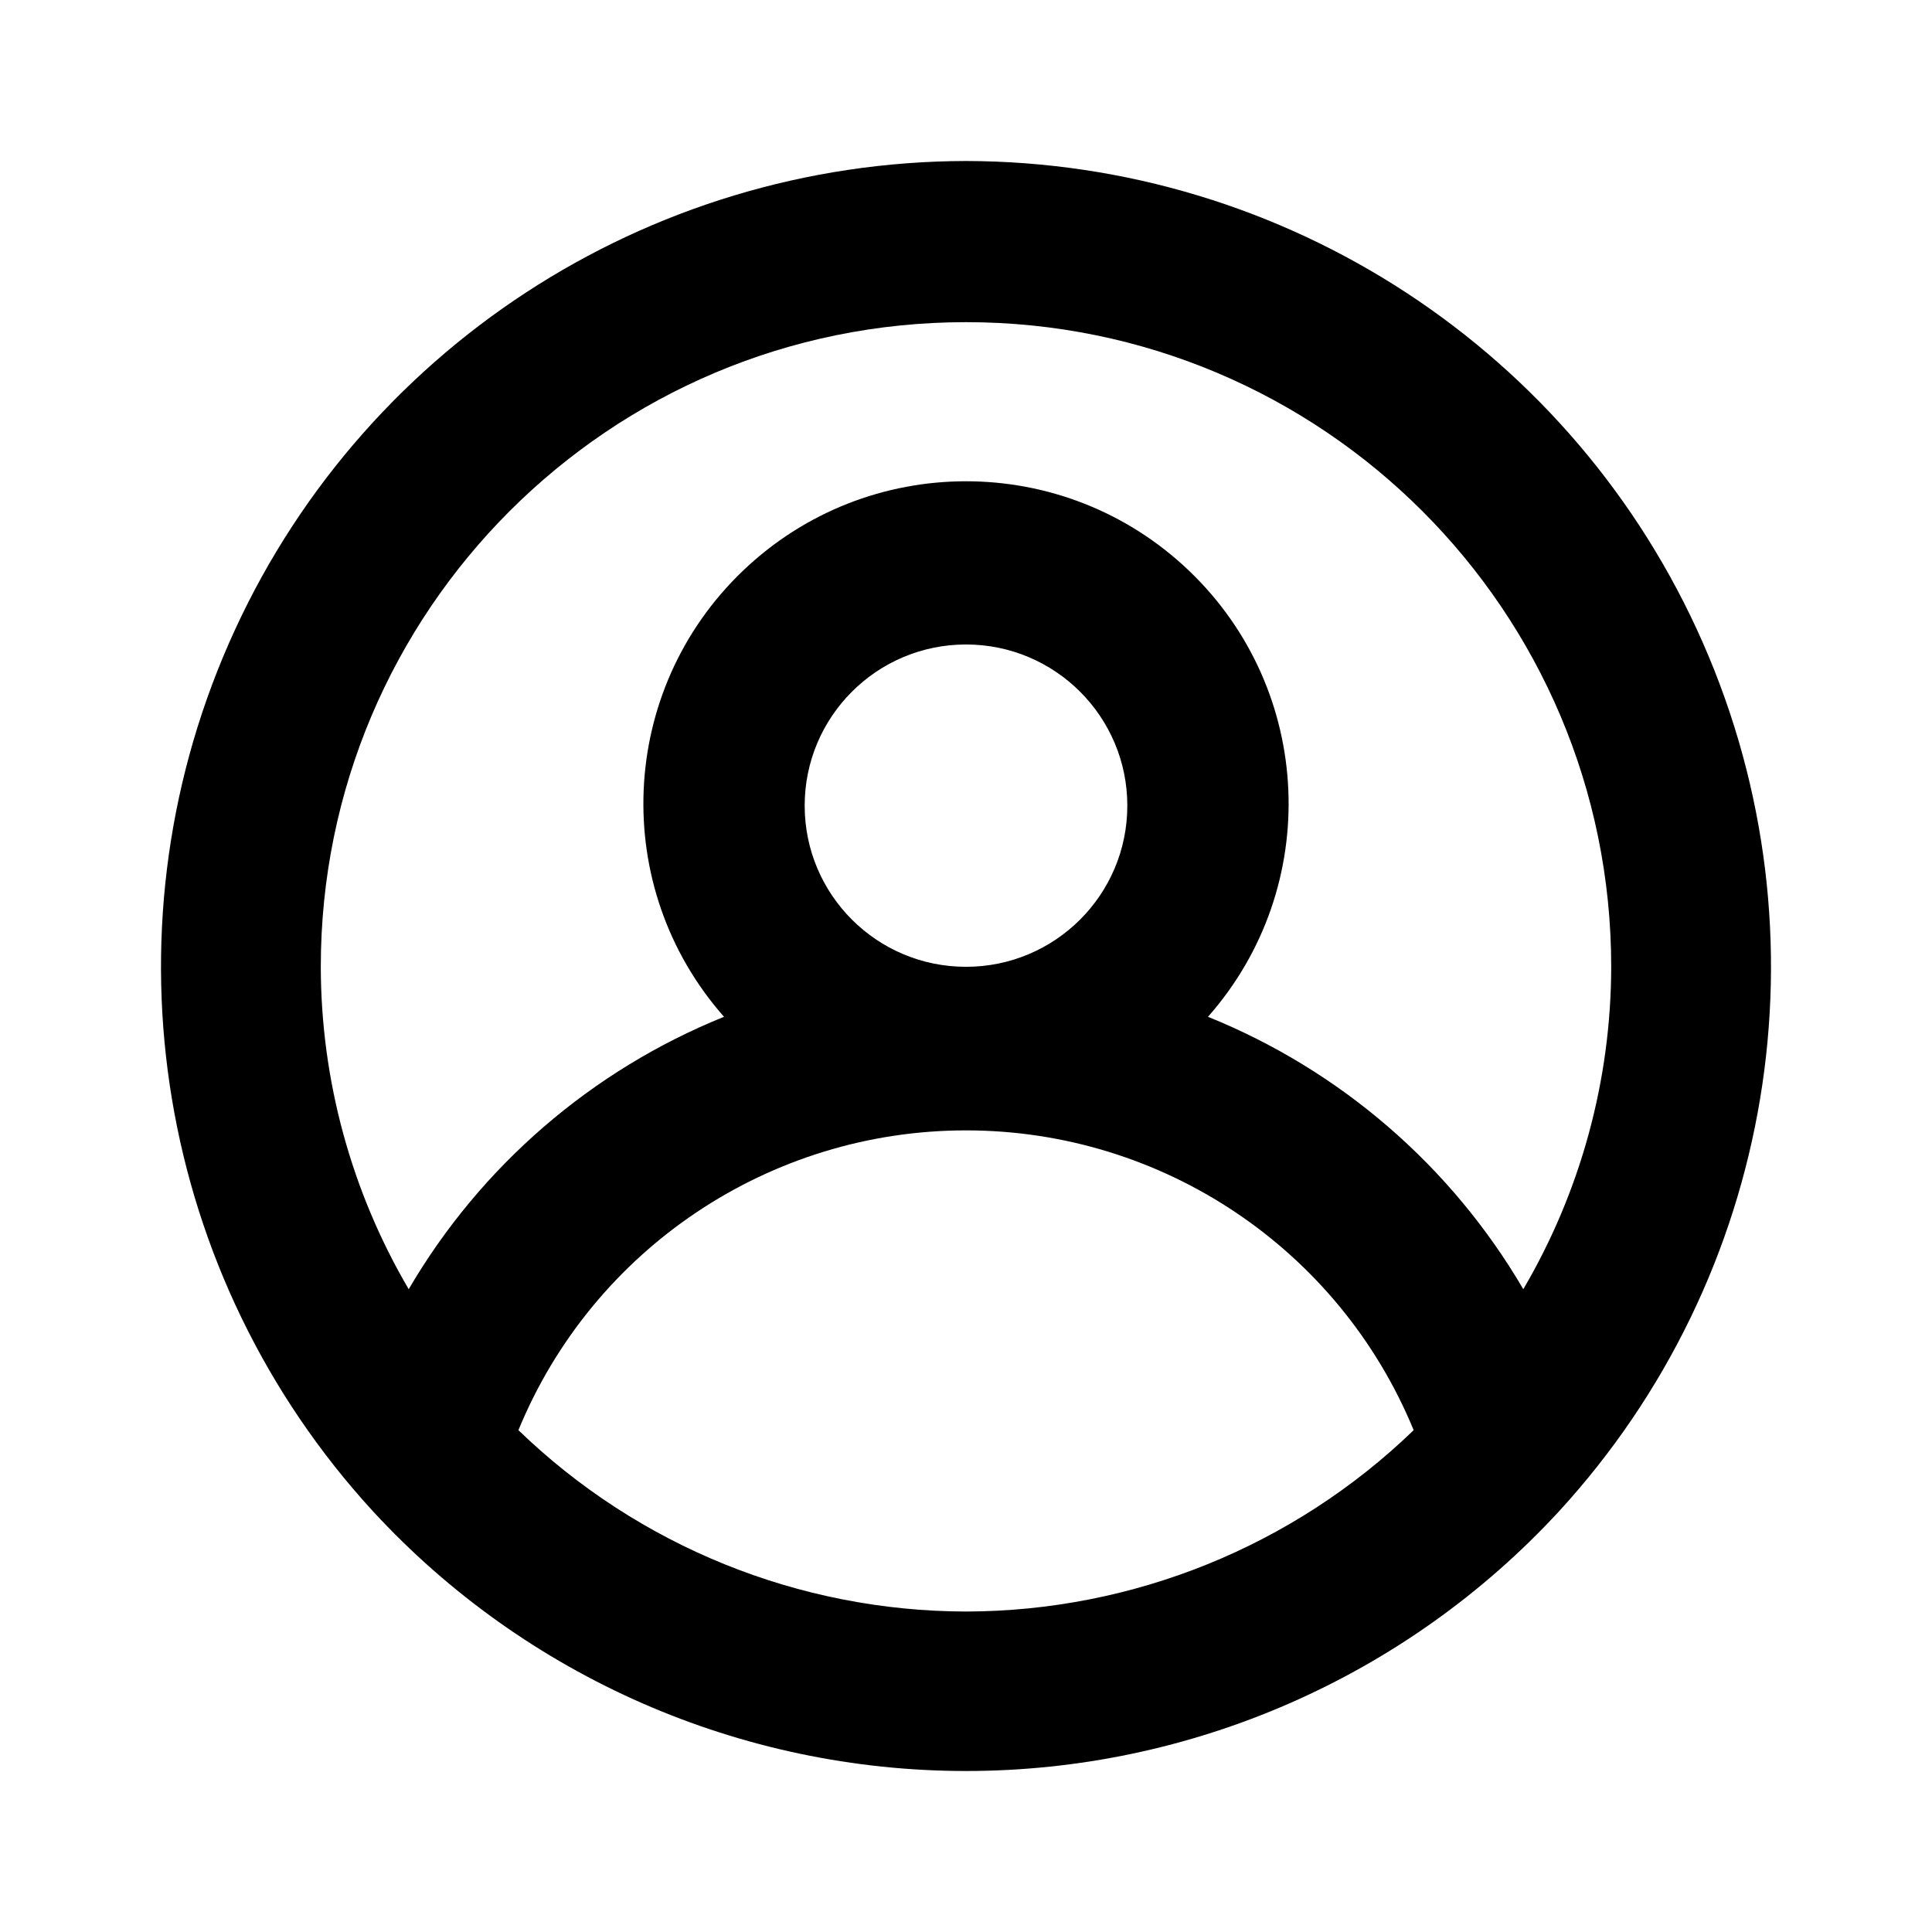 <svg width="24" height="24" viewBox="0 0 24 24" fill="none" xmlns="http://www.w3.org/2000/svg">
<path fill-rule="evenodd" clip-rule="evenodd" d="M12 2C8.03 2.008 4.438 4.357 2.844 7.99C1.249 11.623 1.952 15.854 4.636 18.777C6.533 20.832 9.203 22 12 22C14.797 22 17.467 20.832 19.364 18.777C22.048 15.854 22.751 11.623 21.156 7.99C19.562 4.357 15.97 2.008 12 2ZM12 20.019C9.925 20.015 7.931 19.208 6.44 17.766C7.366 15.513 9.562 14.042 12 14.042C14.438 14.042 16.634 15.513 17.561 17.766C16.069 19.208 14.075 20.015 12 20.019ZM9.996 10.008C9.996 8.903 10.893 8.006 12 8.006C13.107 8.006 14.004 8.903 14.004 10.008C14.004 11.114 13.107 12.01 12 12.01C10.893 12.01 9.996 11.114 9.996 10.008ZM18.923 16.015C18.028 14.485 16.65 13.295 15.006 12.631C16.427 11.021 16.324 8.578 14.774 7.093C13.223 5.607 10.777 5.607 9.226 7.093C7.676 8.578 7.573 11.021 8.994 12.631C7.35 13.295 5.972 14.485 5.077 16.015C4.364 14.8 3.987 13.418 3.985 12.01C3.985 7.588 7.573 4.002 12 4.002C16.427 4.002 20.015 7.588 20.015 12.01C20.013 13.418 19.636 14.8 18.923 16.015Z" fill="currentColor"/>
</svg>
